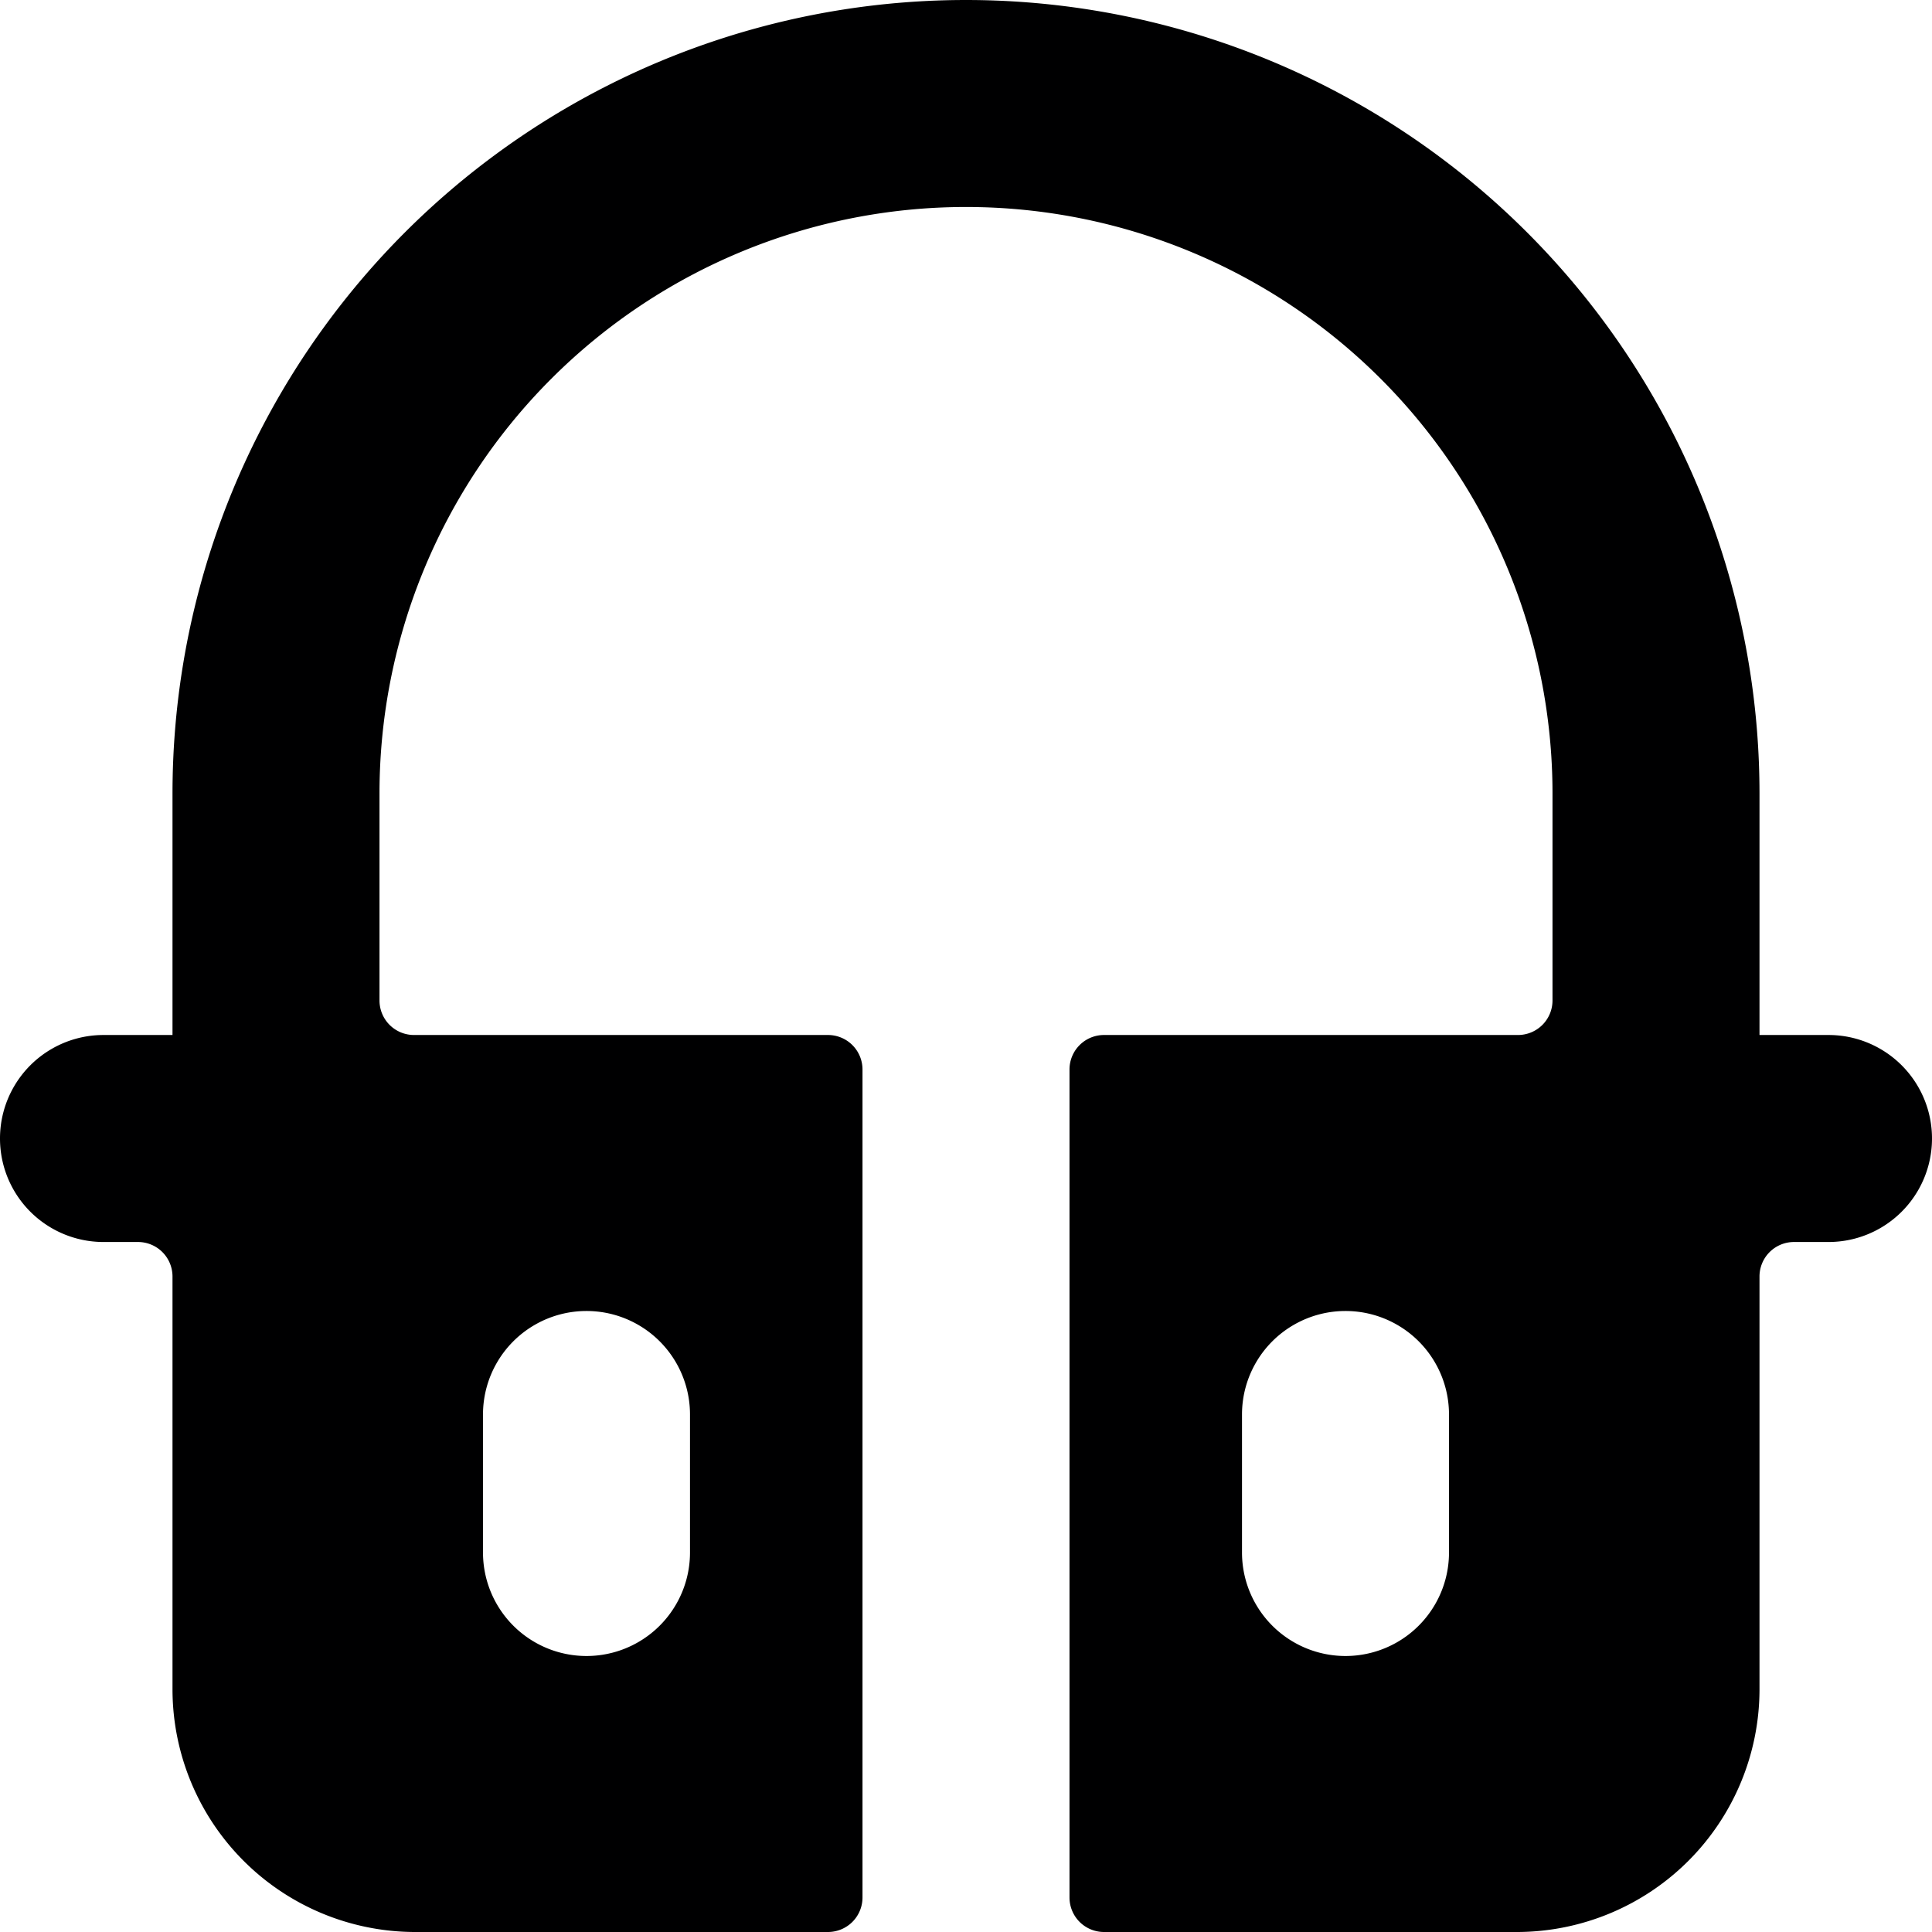 <svg xmlns="http://www.w3.org/2000/svg" viewBox="0 0 14 14">
  <path d="M13.25,7.5h-.5V5.75a5.75,5.75,0,0,0-11.5,0V7.5H.75A.75.75,0,0,0,.75,9H1a.25.25,0,0,1,.25.25v3A1.76,1.76,0,0,0,3,14H6a.25.25,0,0,0,.25-.25v-6A.25.25,0,0,0,6,7.5H3a.25.25,0,0,1-.25-.25V5.75a4.25,4.25,0,0,1,8.5,0v1.5A.25.25,0,0,1,11,7.5H8a.25.25,0,0,0-.25.25v6A.25.25,0,0,0,8,14h3a1.76,1.76,0,0,0,1.75-1.75v-3A.25.25,0,0,1,13,9h.25a.75.75,0,0,0,0-1.5ZM3.5,10.25a.75.75,0,0,1,1.5,0v1a.75.75,0,0,1-1.5,0Zm7,1a.75.75,0,0,1-1.5,0v-1a.75.75,0,0,1,1.5,0Z" style="fill: #000001"/>
</svg>

